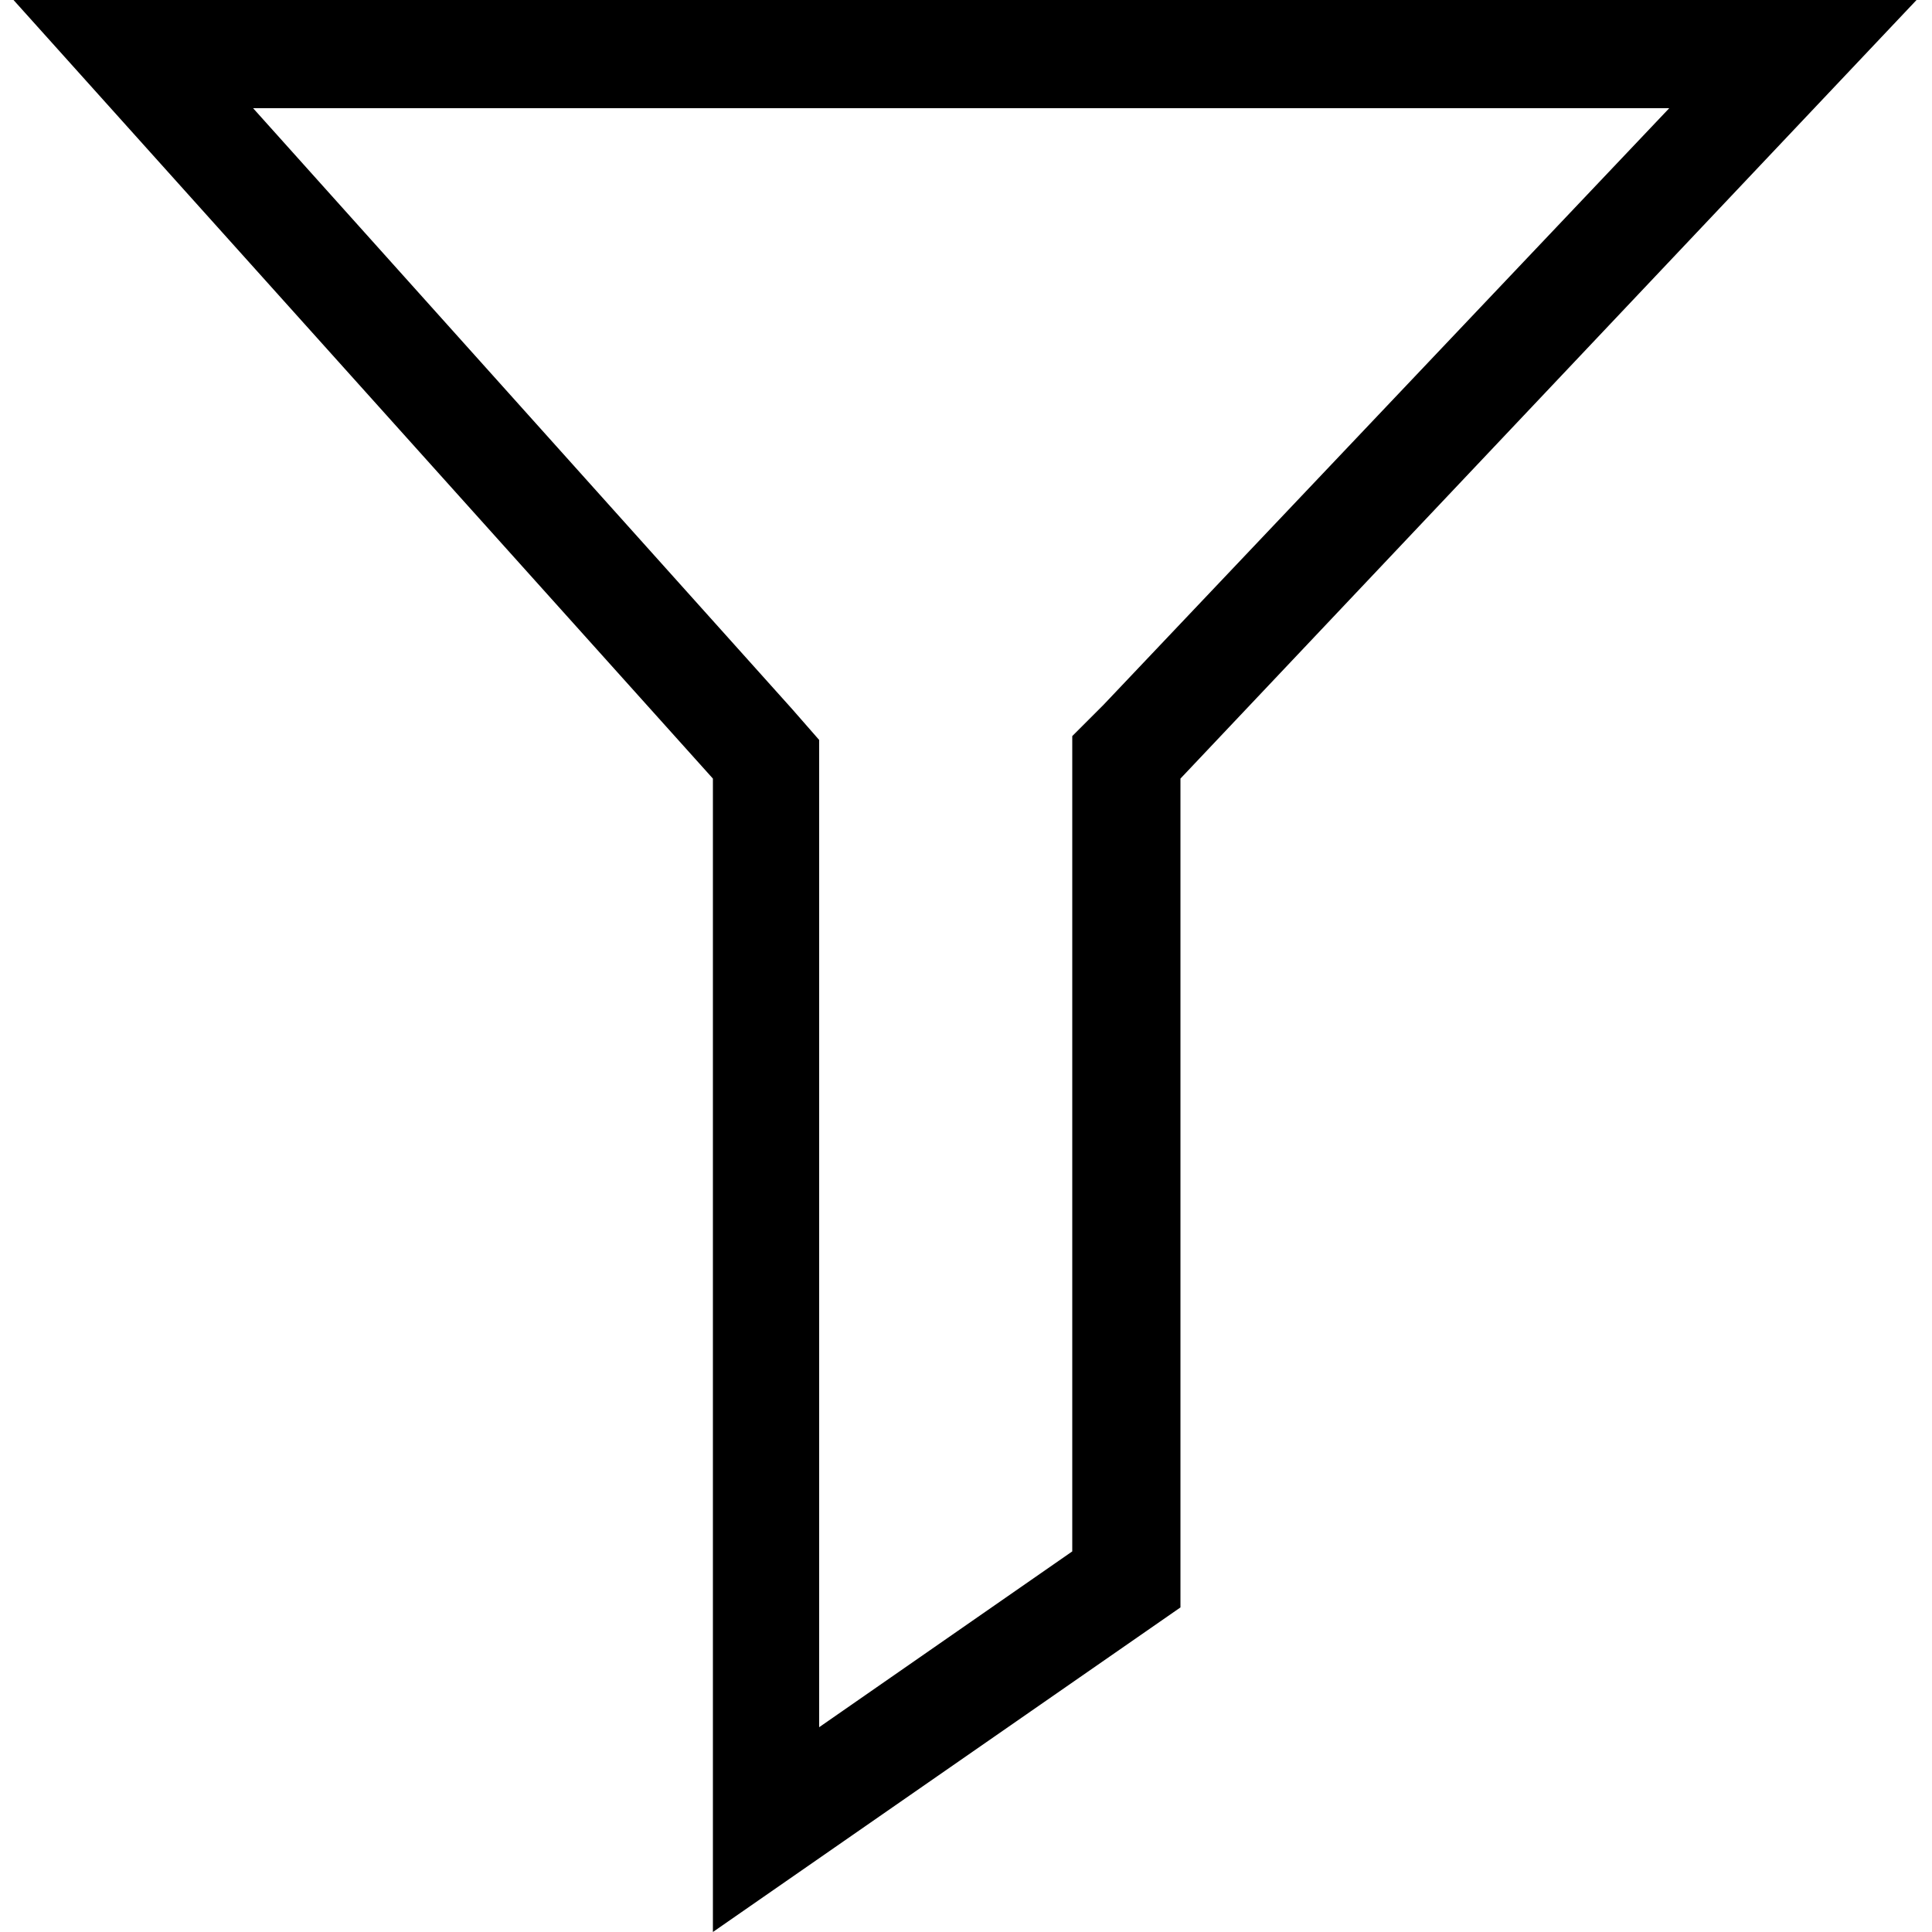 <?xml version="1.0" encoding="utf-8"?>
<!-- Generator: Adobe Illustrator 18.1.1, SVG Export Plug-In . SVG Version: 6.00 Build 0)  -->
<svg version="1.2" baseProfile="tiny" id="Layer_1" xmlns="http://www.w3.org/2000/svg" xmlns:xlink="http://www.w3.org/1999/xlink"
	 x="0px" y="0px" width="100px" height="100px" viewBox="-1389 851 100 100" xml:space="preserve">
<path fill='currentColor' d="M-1302.6,856.6l-29.3,30.9l-1.6,1.6v2.2v40l-13.1,9.1v-49v-2.1l-1.4-1.6l-27.9-31.1H-1302.6 M-1289.8,851h-98.5l36.2,40.3
	V951l24.2-16.8v-42.9L-1289.8,851L-1289.8,851z"/>
</svg>
